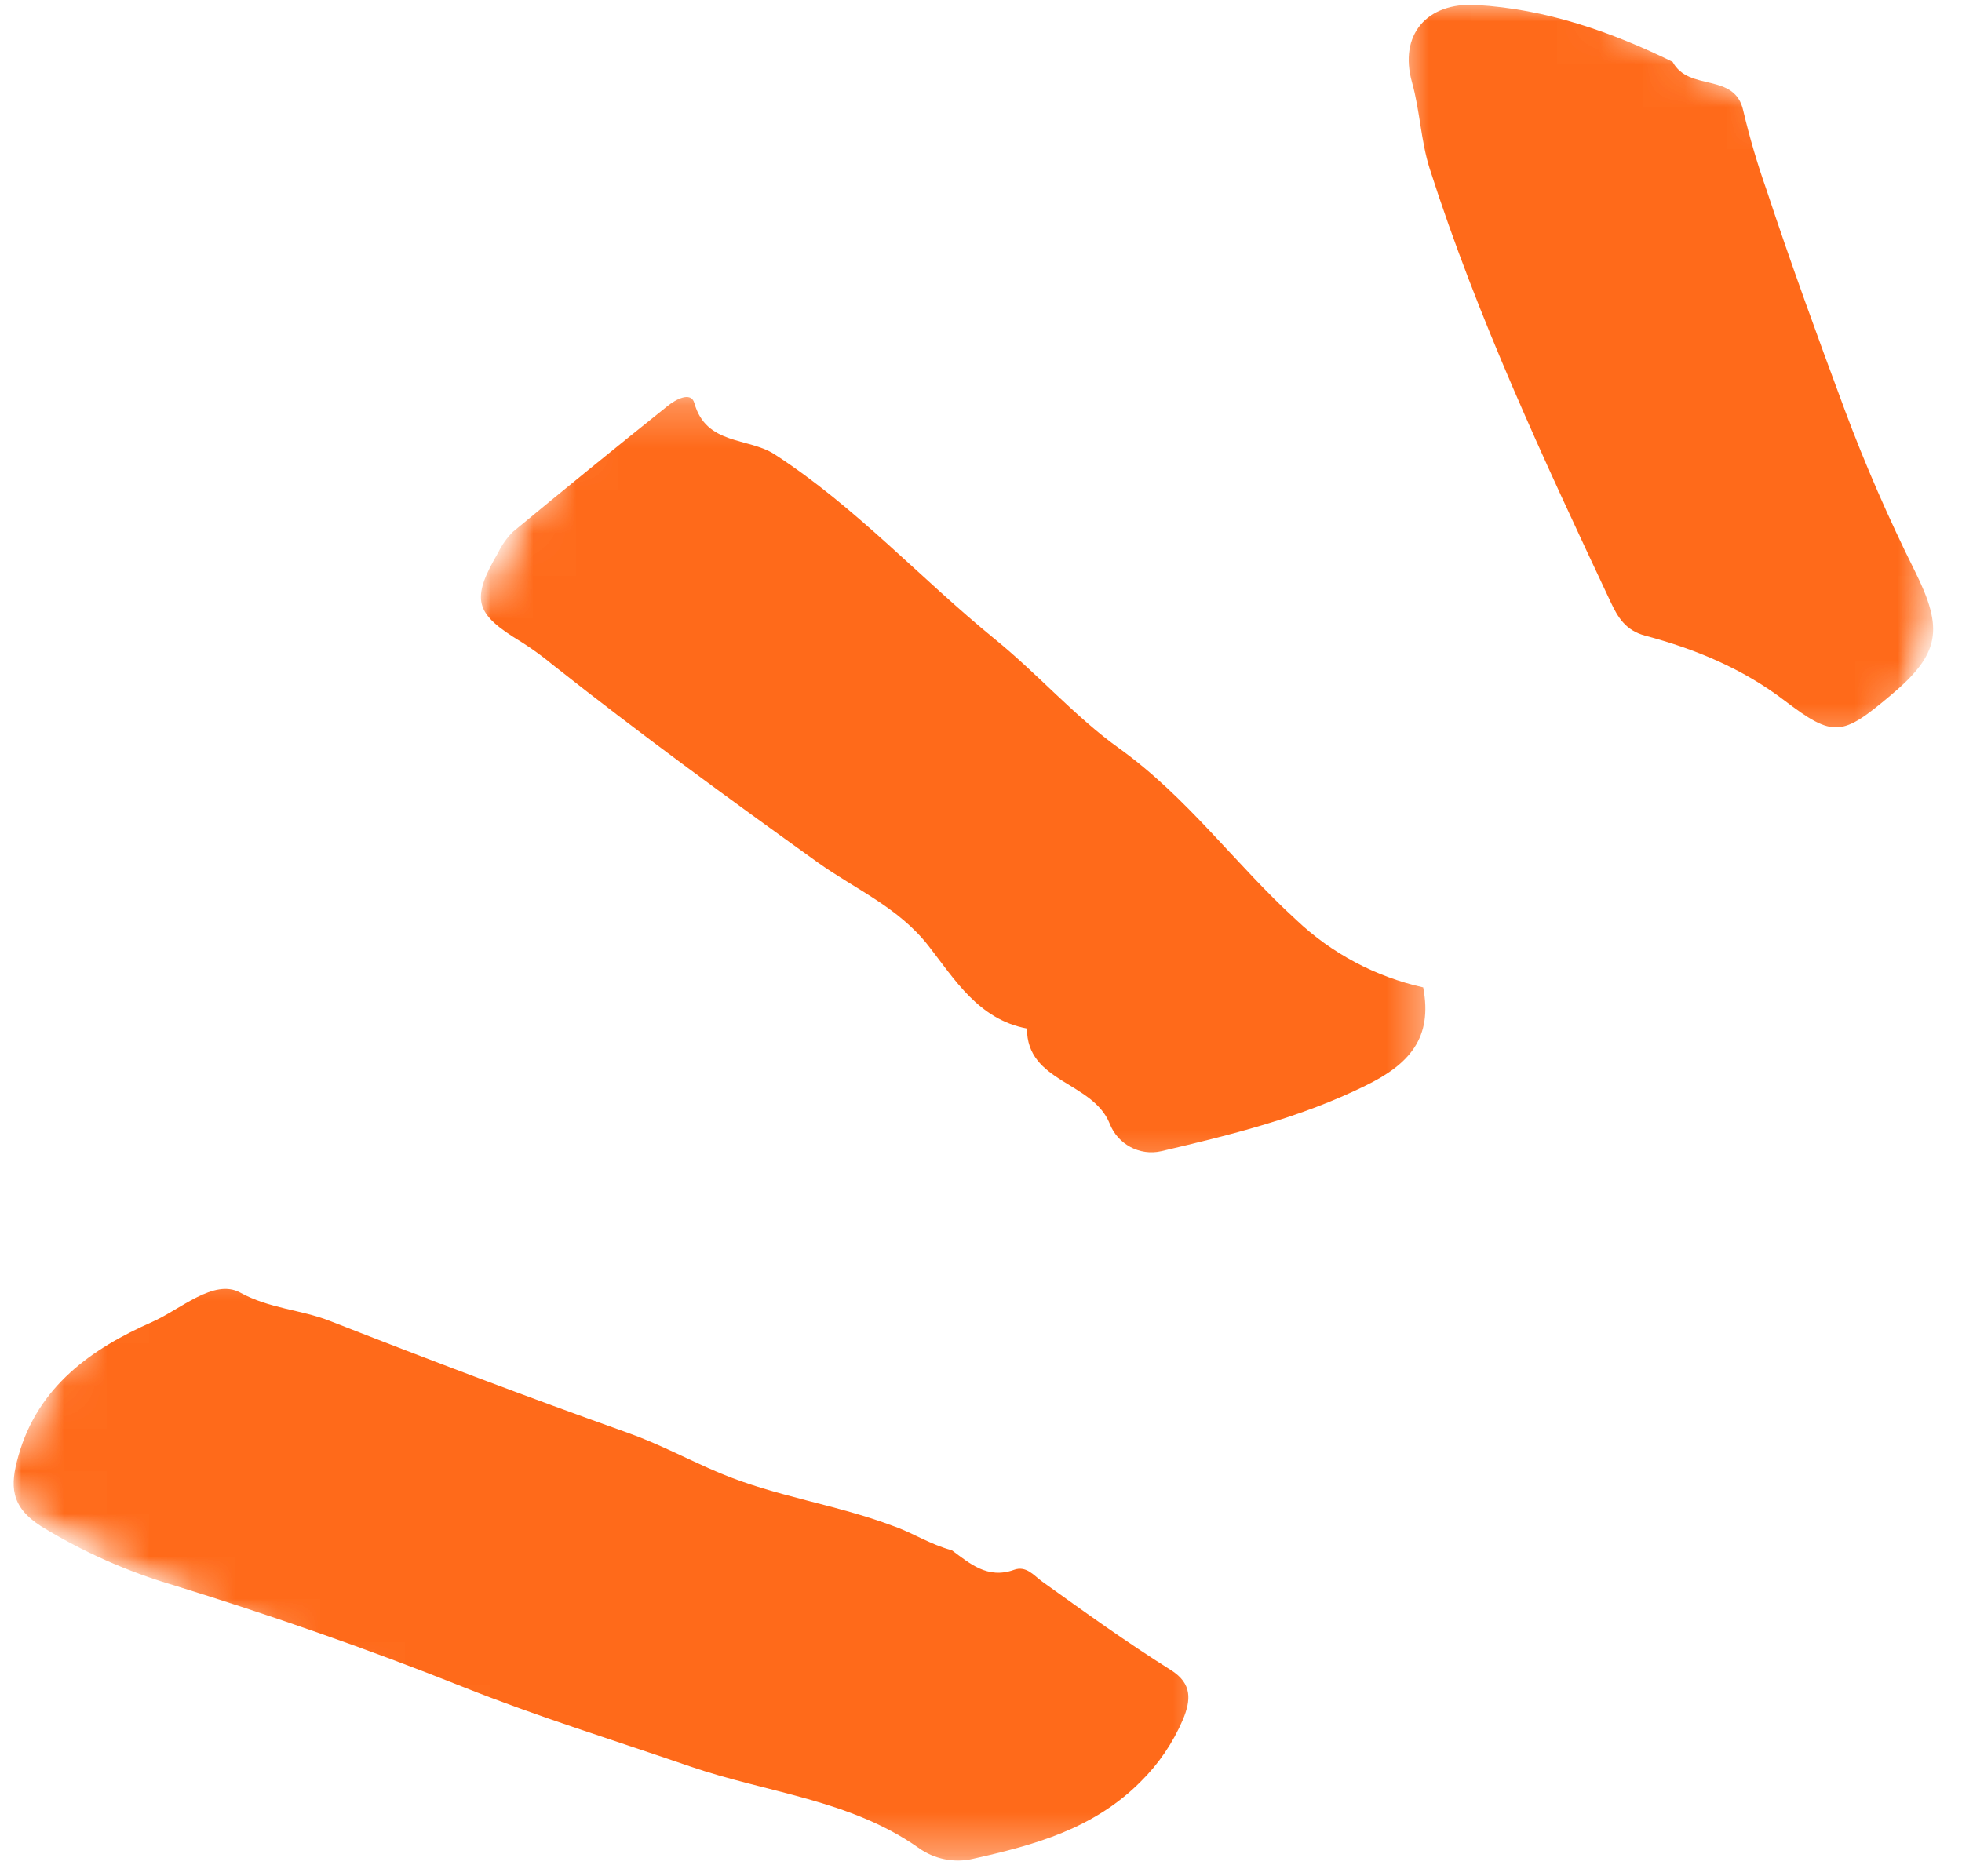 <svg width="46" height="44" viewBox="0 0 46 44" fill="none" xmlns="http://www.w3.org/2000/svg">
<mask id="mask0_4818_4584" style="mask-type:luminance" maskUnits="userSpaceOnUse" x="0" y="29" width="29" height="15">
<path d="M0 29.391H28.551V43.667H0V29.391Z" fill="white"/>
</mask>
<g mask="url(#mask0_4818_4584)">
<mask id="mask1_4818_4584" style="mask-type:luminance" maskUnits="userSpaceOnUse" x="-1" y="-8" width="52" height="58">
<path d="M-0.532 35.089L23.07 -7.997L50.135 6.829L26.534 49.916L-0.532 35.089Z" fill="white"/>
</mask>
<g mask="url(#mask1_4818_4584)">
<mask id="mask2_4818_4584" style="mask-type:luminance" maskUnits="userSpaceOnUse" x="-1" y="-8" width="52" height="58">
<path d="M-0.532 35.089L23.07 -7.997L50.135 6.829L26.534 49.916L-0.532 35.089Z" fill="white"/>
</mask>
<g mask="url(#mask2_4818_4584)">
<path d="M22.316 36.355C22.729 36.657 23.149 37.041 23.775 36.814C24.061 36.709 24.244 36.952 24.431 37.087C25.422 37.798 26.409 38.51 27.449 39.163C27.964 39.484 27.918 39.881 27.735 40.324C27.502 40.869 27.167 41.364 26.744 41.781C25.648 42.883 24.264 43.267 22.824 43.588C22.378 43.696 21.905 43.601 21.532 43.332C19.924 42.2 17.976 42.043 16.185 41.426C14.394 40.81 12.596 40.255 10.845 39.556C8.627 38.671 6.373 37.887 4.094 37.182C2.992 36.86 1.939 36.391 0.961 35.791C0.243 35.331 0.233 34.843 0.43 34.147C0.889 32.507 2.155 31.625 3.566 31.002C4.228 30.71 5.019 29.975 5.632 30.313C6.328 30.693 7.049 30.71 7.728 30.975C10.041 31.881 12.367 32.763 14.705 33.596C15.45 33.859 16.152 34.239 16.867 34.541C18.192 35.099 19.606 35.282 20.934 35.784C21.394 35.942 21.81 36.221 22.316 36.355Z" fill="#FF6A1A"/>
</g>
</g>
</g>
<mask id="mask3_4818_4584" style="mask-type:luminance" maskUnits="userSpaceOnUse" x="10" y="9" width="24" height="19">
<path d="M10.917 9.237H33.59V27.712H10.917V9.237Z" fill="white"/>
</mask>
<g mask="url(#mask3_4818_4584)">
<mask id="mask4_4818_4584" style="mask-type:luminance" maskUnits="userSpaceOnUse" x="-1" y="-8" width="52" height="58">
<path d="M-0.531 35.089L23.07 -7.997L50.135 6.83L26.534 49.916L-0.531 35.089Z" fill="white"/>
</mask>
<g mask="url(#mask4_4818_4584)">
<mask id="mask5_4818_4584" style="mask-type:luminance" maskUnits="userSpaceOnUse" x="-1" y="-8" width="52" height="58">
<path d="M-0.531 35.089L23.07 -7.997L50.135 6.83L26.534 49.916L-0.531 35.089Z" fill="white"/>
</mask>
<g mask="url(#mask5_4818_4584)">
<path d="M33.367 23.155C33.596 24.343 33.039 24.959 32.019 25.458C30.487 26.213 28.866 26.613 27.223 26.997C26.718 27.111 26.2 26.832 26.016 26.347C25.612 25.356 24.077 25.392 24.077 24.12C22.946 23.91 22.378 22.962 21.774 22.188C21.066 21.276 20.043 20.849 19.17 20.223C17.067 18.714 14.984 17.192 12.957 15.588C12.728 15.398 12.485 15.22 12.232 15.06C11.123 14.39 11.032 14.069 11.681 12.957C11.767 12.78 11.881 12.616 12.022 12.475C13.223 11.481 14.433 10.497 15.65 9.523C15.834 9.372 16.201 9.168 16.28 9.454C16.556 10.444 17.546 10.254 18.16 10.654C20.069 11.891 21.587 13.574 23.329 14.991C24.33 15.804 25.215 16.818 26.239 17.549C27.846 18.704 28.968 20.275 30.389 21.571C31.218 22.358 32.248 22.906 33.367 23.155Z" fill="#FF6A1A"/>
</g>
</g>
</g>
<mask id="mask6_4818_4584" style="mask-type:luminance" maskUnits="userSpaceOnUse" x="32" y="0" width="14" height="18">
<path d="M32.75 0H45.346V17.635H32.75V0Z" fill="white"/>
</mask>
<g mask="url(#mask6_4818_4584)">
<mask id="mask7_4818_4584" style="mask-type:luminance" maskUnits="userSpaceOnUse" x="-1" y="-8" width="52" height="58">
<path d="M-0.532 35.089L23.07 -7.997L50.135 6.829L26.534 49.916L-0.532 35.089Z" fill="white"/>
</mask>
<g mask="url(#mask7_4818_4584)">
<mask id="mask8_4818_4584" style="mask-type:luminance" maskUnits="userSpaceOnUse" x="-1" y="-8" width="52" height="58">
<path d="M-0.532 35.089L23.07 -7.997L50.135 6.829L26.534 49.916L-0.532 35.089Z" fill="white"/>
</mask>
<g mask="url(#mask8_4818_4584)">
<path d="M39.215 1.45C39.599 2.162 40.675 1.683 40.872 2.598C41.02 3.221 41.2 3.838 41.413 4.441C41.987 6.18 42.617 7.905 43.25 9.611C43.732 10.903 44.283 12.166 44.9 13.403C45.572 14.755 45.487 15.332 44.336 16.299C43.188 17.267 42.991 17.306 41.833 16.424C40.846 15.673 39.737 15.217 38.579 14.909C38.107 14.784 37.929 14.469 37.766 14.125C36.201 10.795 34.643 7.463 33.521 3.959C33.311 3.3 33.294 2.601 33.104 1.925C32.796 0.823 33.445 0.049 34.613 0.118C36.25 0.21 37.792 0.751 39.215 1.45Z" fill="#FF6A1A"/>
</g>
</g>
</g>
</svg>
